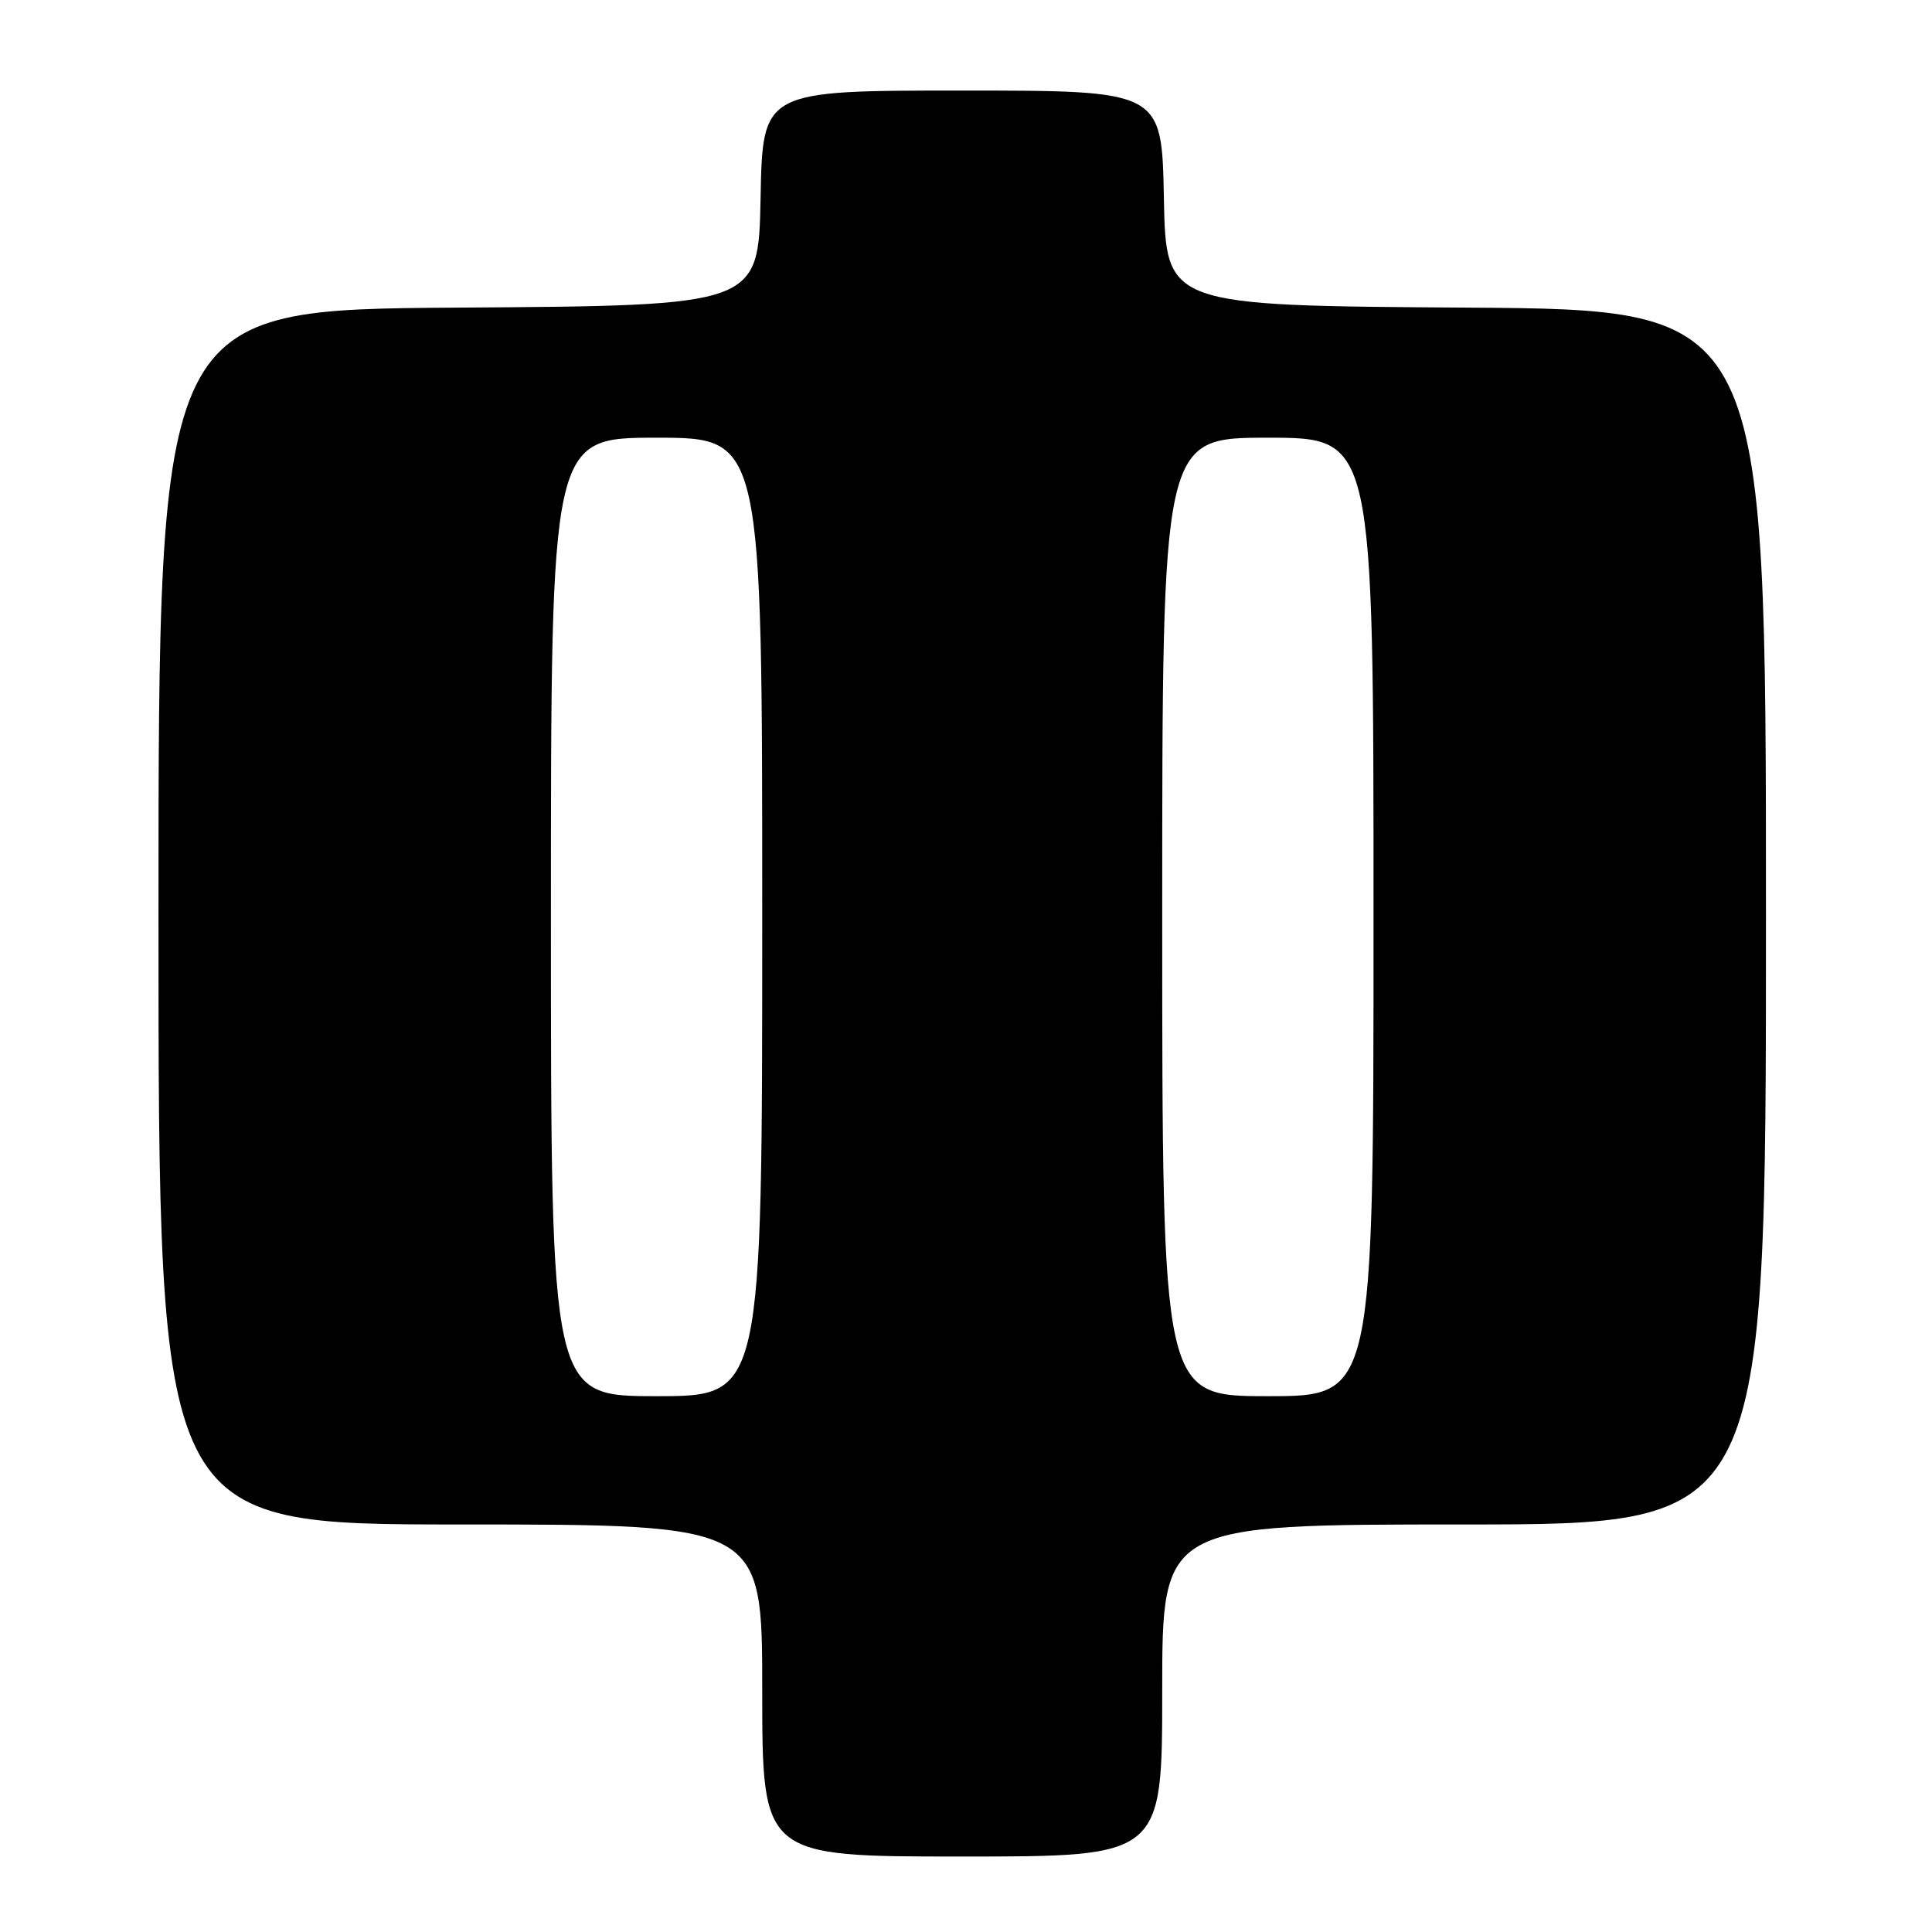<?xml version="1.0" encoding="UTF-8" standalone="no"?>
<!DOCTYPE svg PUBLIC "-//W3C//DTD SVG 1.1//EN" "http://www.w3.org/Graphics/SVG/1.1/DTD/svg11.dtd" >
<svg xmlns="http://www.w3.org/2000/svg" xmlns:xlink="http://www.w3.org/1999/xlink" version="1.1" viewBox="0 0 256 256">
 <g >
 <path fill="currentColor"
d=" M 154.00 224.00 C 154.00 202.00 154.00 202.00 194.00 202.00 C 234.00 202.00 234.00 202.00 234.00 121.51 C 234.00 41.02 234.00 41.02 194.25 40.76 C 154.50 40.50 154.50 40.50 154.22 26.25 C 153.95 12.00 153.95 12.00 127.50 12.00 C 101.05 12.00 101.05 12.00 100.78 26.25 C 100.50 40.50 100.50 40.50 60.75 40.76 C 21.00 41.02 21.00 41.02 21.00 121.51 C 21.00 202.00 21.00 202.00 61.00 202.00 C 101.00 202.00 101.00 202.00 101.00 224.00 C 101.00 246.00 101.00 246.00 127.50 246.00 C 154.00 246.00 154.00 246.00 154.00 224.00 Z  M 73.00 121.50 C 73.00 58.00 73.00 58.00 87.00 58.00 C 101.00 58.00 101.00 58.00 101.00 121.50 C 101.00 185.00 101.00 185.00 87.00 185.00 C 73.00 185.00 73.00 185.00 73.00 121.50 Z  M 154.00 121.50 C 154.00 58.00 154.00 58.00 168.00 58.00 C 182.00 58.00 182.00 58.00 182.00 121.50 C 182.00 185.00 182.00 185.00 168.00 185.00 C 154.00 185.00 154.00 185.00 154.00 121.50 Z "/>
</g>
</svg>